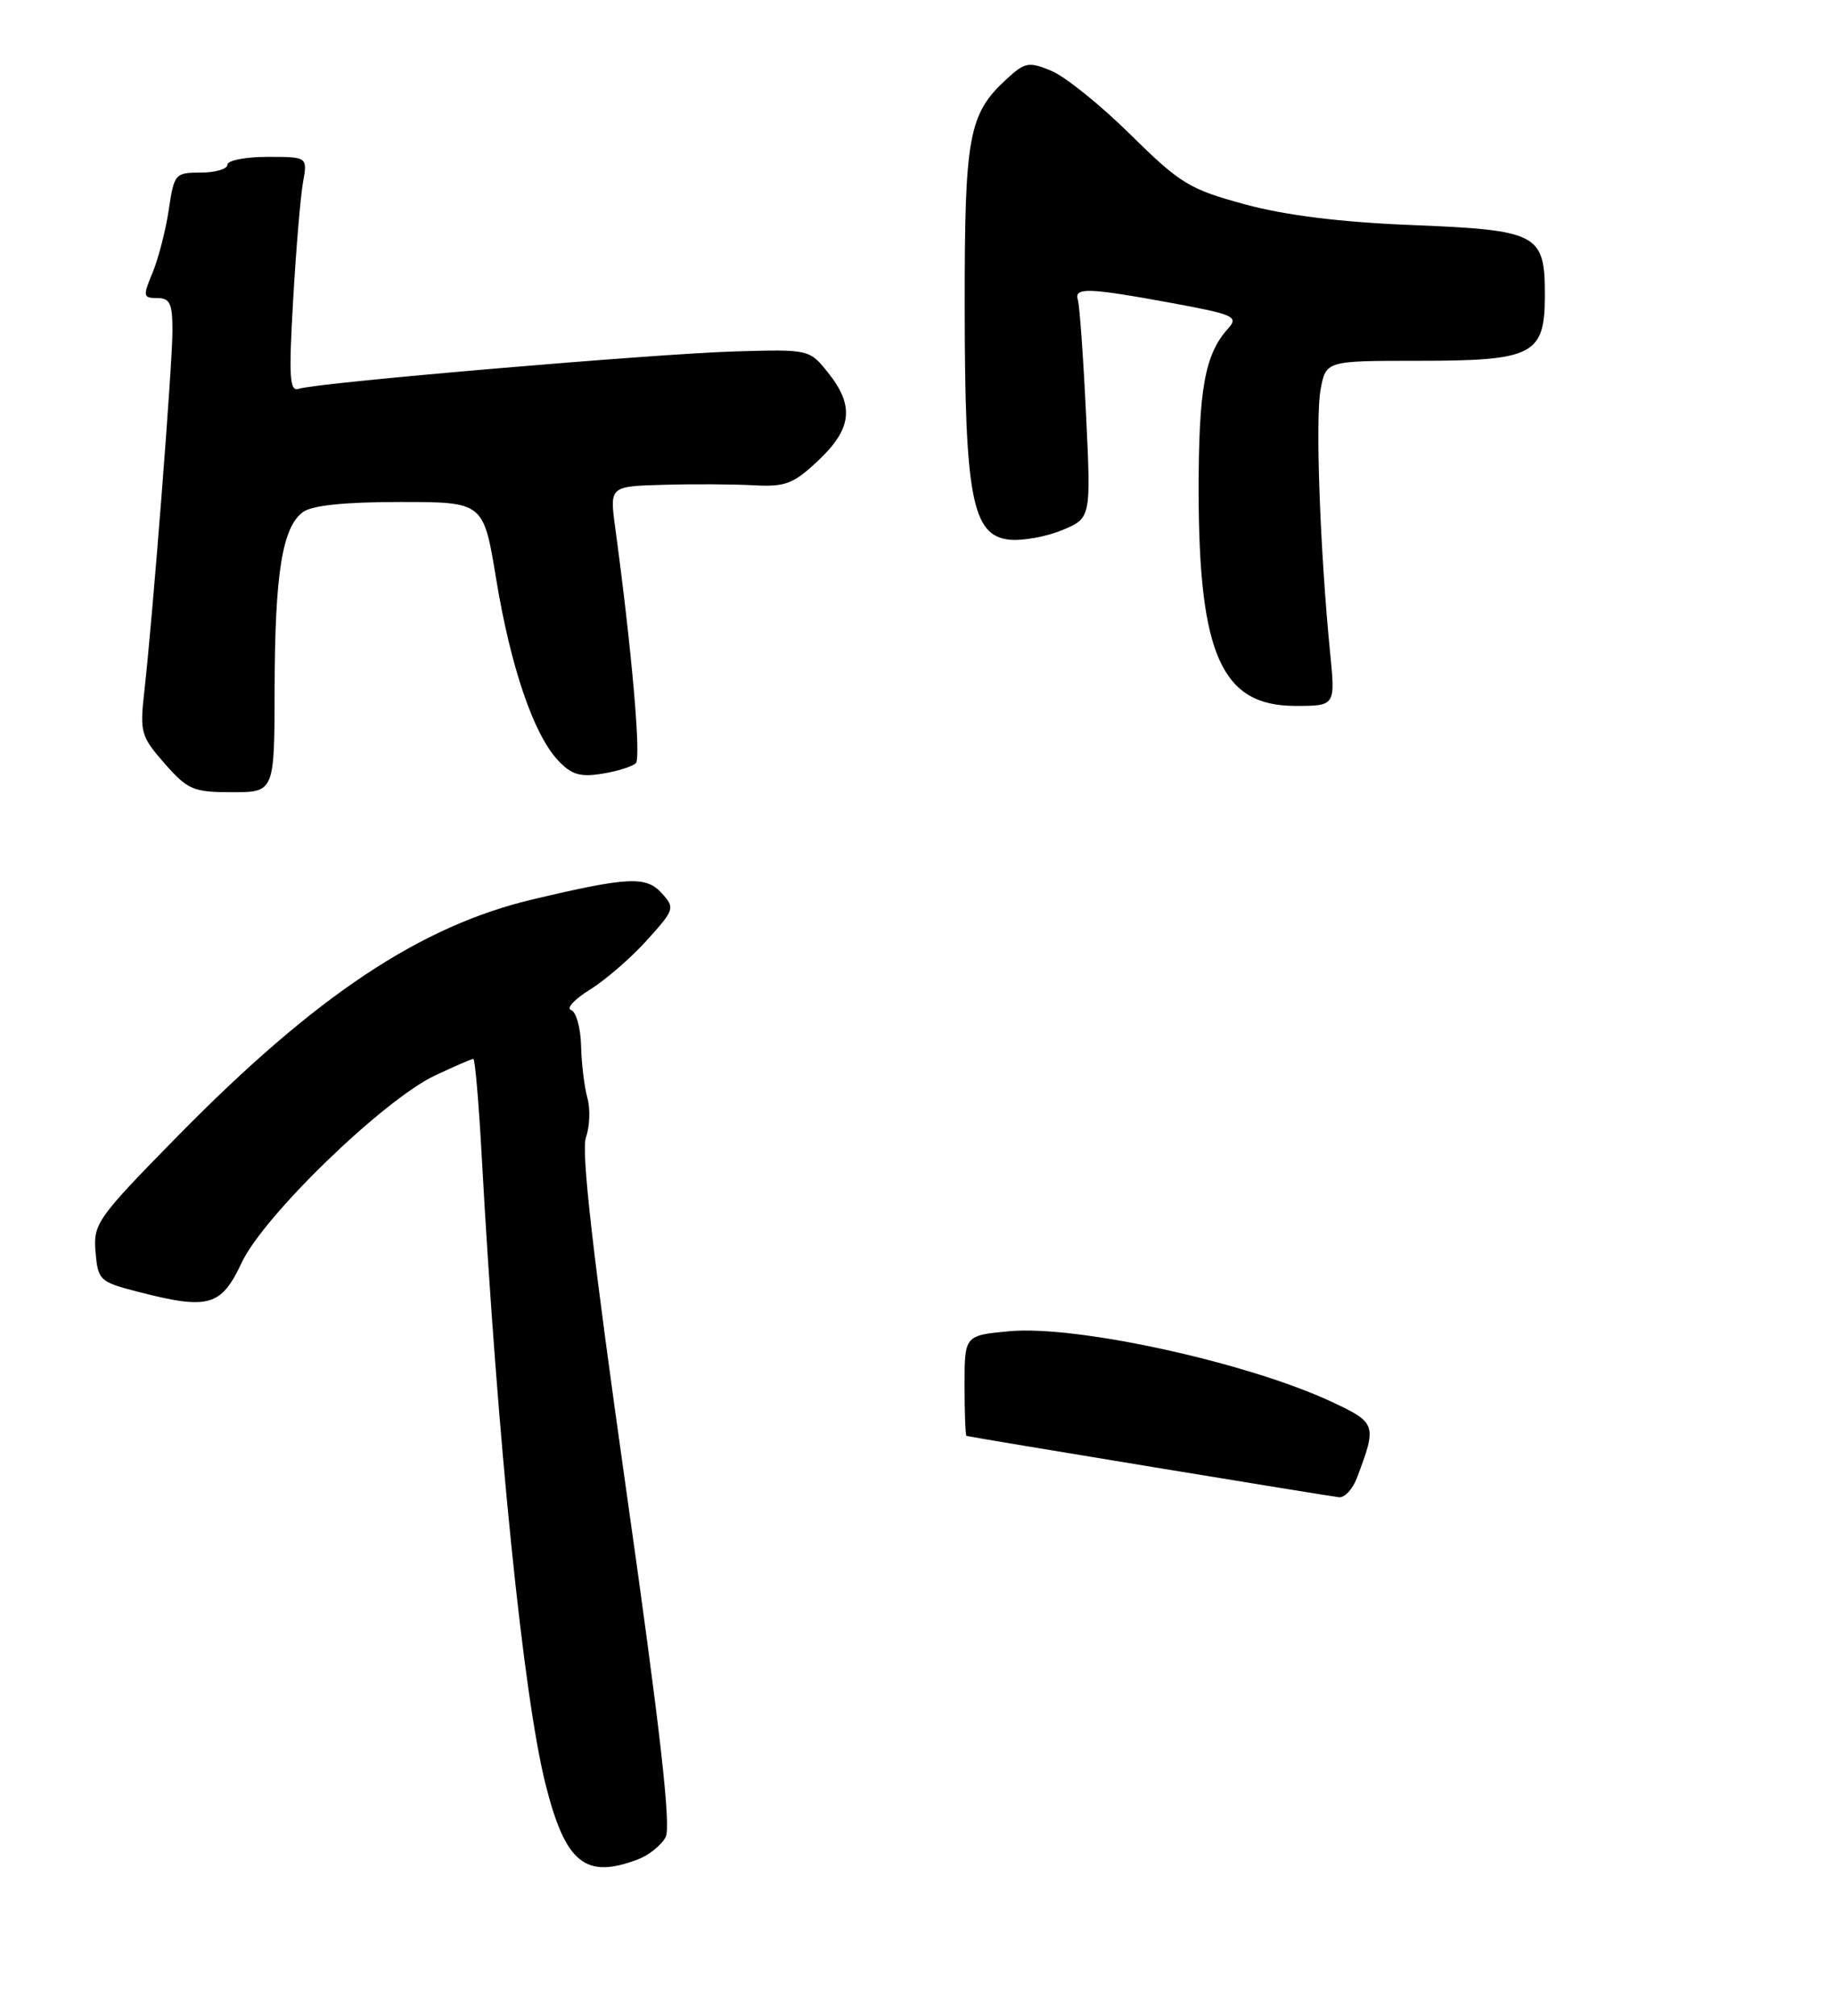 <?xml version="1.0" encoding="UTF-8" standalone="no"?>
<!DOCTYPE svg PUBLIC "-//W3C//DTD SVG 1.1//EN" "http://www.w3.org/Graphics/SVG/1.1/DTD/svg11.dtd" >
<svg xmlns="http://www.w3.org/2000/svg" xmlns:xlink="http://www.w3.org/1999/xlink" version="1.1" viewBox="0 0 234 257">
 <g >
 <path fill="currentColor"
d=" M 81.37 237.05 C 82.75 236.52 84.33 235.25 84.88 234.23 C 85.60 232.88 84.20 220.54 79.85 189.93 C 75.61 160.05 74.09 146.76 74.72 145.00 C 75.21 143.62 75.29 141.38 74.91 140.00 C 74.52 138.62 74.15 135.62 74.10 133.33 C 74.04 131.04 73.47 128.99 72.82 128.77 C 72.18 128.56 73.26 127.39 75.23 126.17 C 77.20 124.95 80.46 122.13 82.48 119.89 C 86.03 115.96 86.10 115.76 84.37 113.86 C 82.40 111.68 80.08 111.79 68.00 114.65 C 53.61 118.04 40.26 126.93 22.68 144.82 C 12.38 155.31 11.88 156.01 12.18 159.61 C 12.49 163.22 12.71 163.43 17.50 164.67 C 26.60 167.02 28.19 166.58 30.81 161.00 C 33.61 155.01 48.93 140.19 55.51 137.10 C 57.97 135.94 60.15 135.00 60.36 135.00 C 60.57 135.00 61.05 140.51 61.42 147.25 C 63.43 183.73 66.74 216.28 69.57 227.49 C 72.11 237.57 74.64 239.61 81.37 237.05 Z  M 173.02 188.46 C 175.61 181.63 175.53 181.40 169.83 178.73 C 159.10 173.71 137.34 168.94 128.75 169.72 C 123.00 170.25 123.00 170.25 123.00 176.62 C 123.00 180.13 123.11 183.03 123.25 183.07 C 124.09 183.29 169.74 190.80 170.77 190.89 C 171.48 190.95 172.48 189.86 173.02 188.46 Z  M 35.02 87.75 C 35.05 73.12 36.00 67.20 38.64 65.28 C 39.79 64.43 43.97 64.00 51.02 64.00 C 61.66 64.00 61.66 64.00 63.27 73.81 C 65.11 85.00 68.03 93.59 71.14 96.92 C 72.86 98.77 73.97 99.10 76.80 98.64 C 78.74 98.33 80.67 97.72 81.09 97.29 C 81.77 96.59 80.54 82.66 78.45 67.25 C 77.74 62.00 77.74 62.00 84.62 61.81 C 88.40 61.70 93.58 61.73 96.12 61.87 C 100.17 62.09 101.18 61.70 104.37 58.69 C 108.65 54.65 108.97 51.73 105.60 47.52 C 103.23 44.55 103.18 44.53 93.86 44.80 C 83.63 45.09 40.35 48.79 38.10 49.57 C 36.93 49.97 36.81 48.13 37.38 38.28 C 37.75 31.80 38.32 25.04 38.64 23.25 C 39.22 20.00 39.22 20.00 34.11 20.00 C 31.30 20.00 29.00 20.45 29.00 21.00 C 29.00 21.55 27.48 22.00 25.61 22.00 C 22.34 22.00 22.20 22.16 21.52 26.75 C 21.13 29.36 20.20 32.96 19.46 34.75 C 18.20 37.77 18.24 38.00 20.05 38.00 C 21.68 38.00 22.00 38.70 21.99 42.25 C 21.97 46.68 19.50 78.40 18.41 88.09 C 17.81 93.36 17.96 93.88 20.99 97.34 C 23.95 100.70 24.64 101.00 29.60 101.00 C 35.00 101.00 35.00 101.00 35.02 87.75 Z  M 169.62 83.25 C 168.33 70.25 167.72 53.32 168.40 49.67 C 169.09 46.00 169.09 46.00 180.82 46.00 C 195.58 46.00 197.00 45.26 197.00 37.60 C 197.00 29.79 196.14 29.34 180.00 28.69 C 170.93 28.33 163.97 27.46 158.78 26.06 C 151.67 24.13 150.53 23.44 144.16 17.16 C 140.36 13.41 135.83 9.76 134.09 9.04 C 131.18 7.83 130.71 7.92 128.33 10.11 C 123.50 14.56 123.00 17.33 123.02 39.22 C 123.03 63.47 123.98 68.33 128.75 68.81 C 130.43 68.97 133.45 68.42 135.47 67.58 C 139.13 66.05 139.13 66.05 138.49 52.77 C 138.14 45.47 137.67 38.94 137.45 38.25 C 136.94 36.62 138.72 36.67 149.30 38.61 C 157.35 40.09 157.98 40.37 156.62 41.87 C 153.63 45.17 152.84 49.61 152.85 62.80 C 152.89 83.53 155.82 90.00 165.18 90.00 C 170.29 90.00 170.29 90.00 169.62 83.25 Z "/>
</g>
</svg>